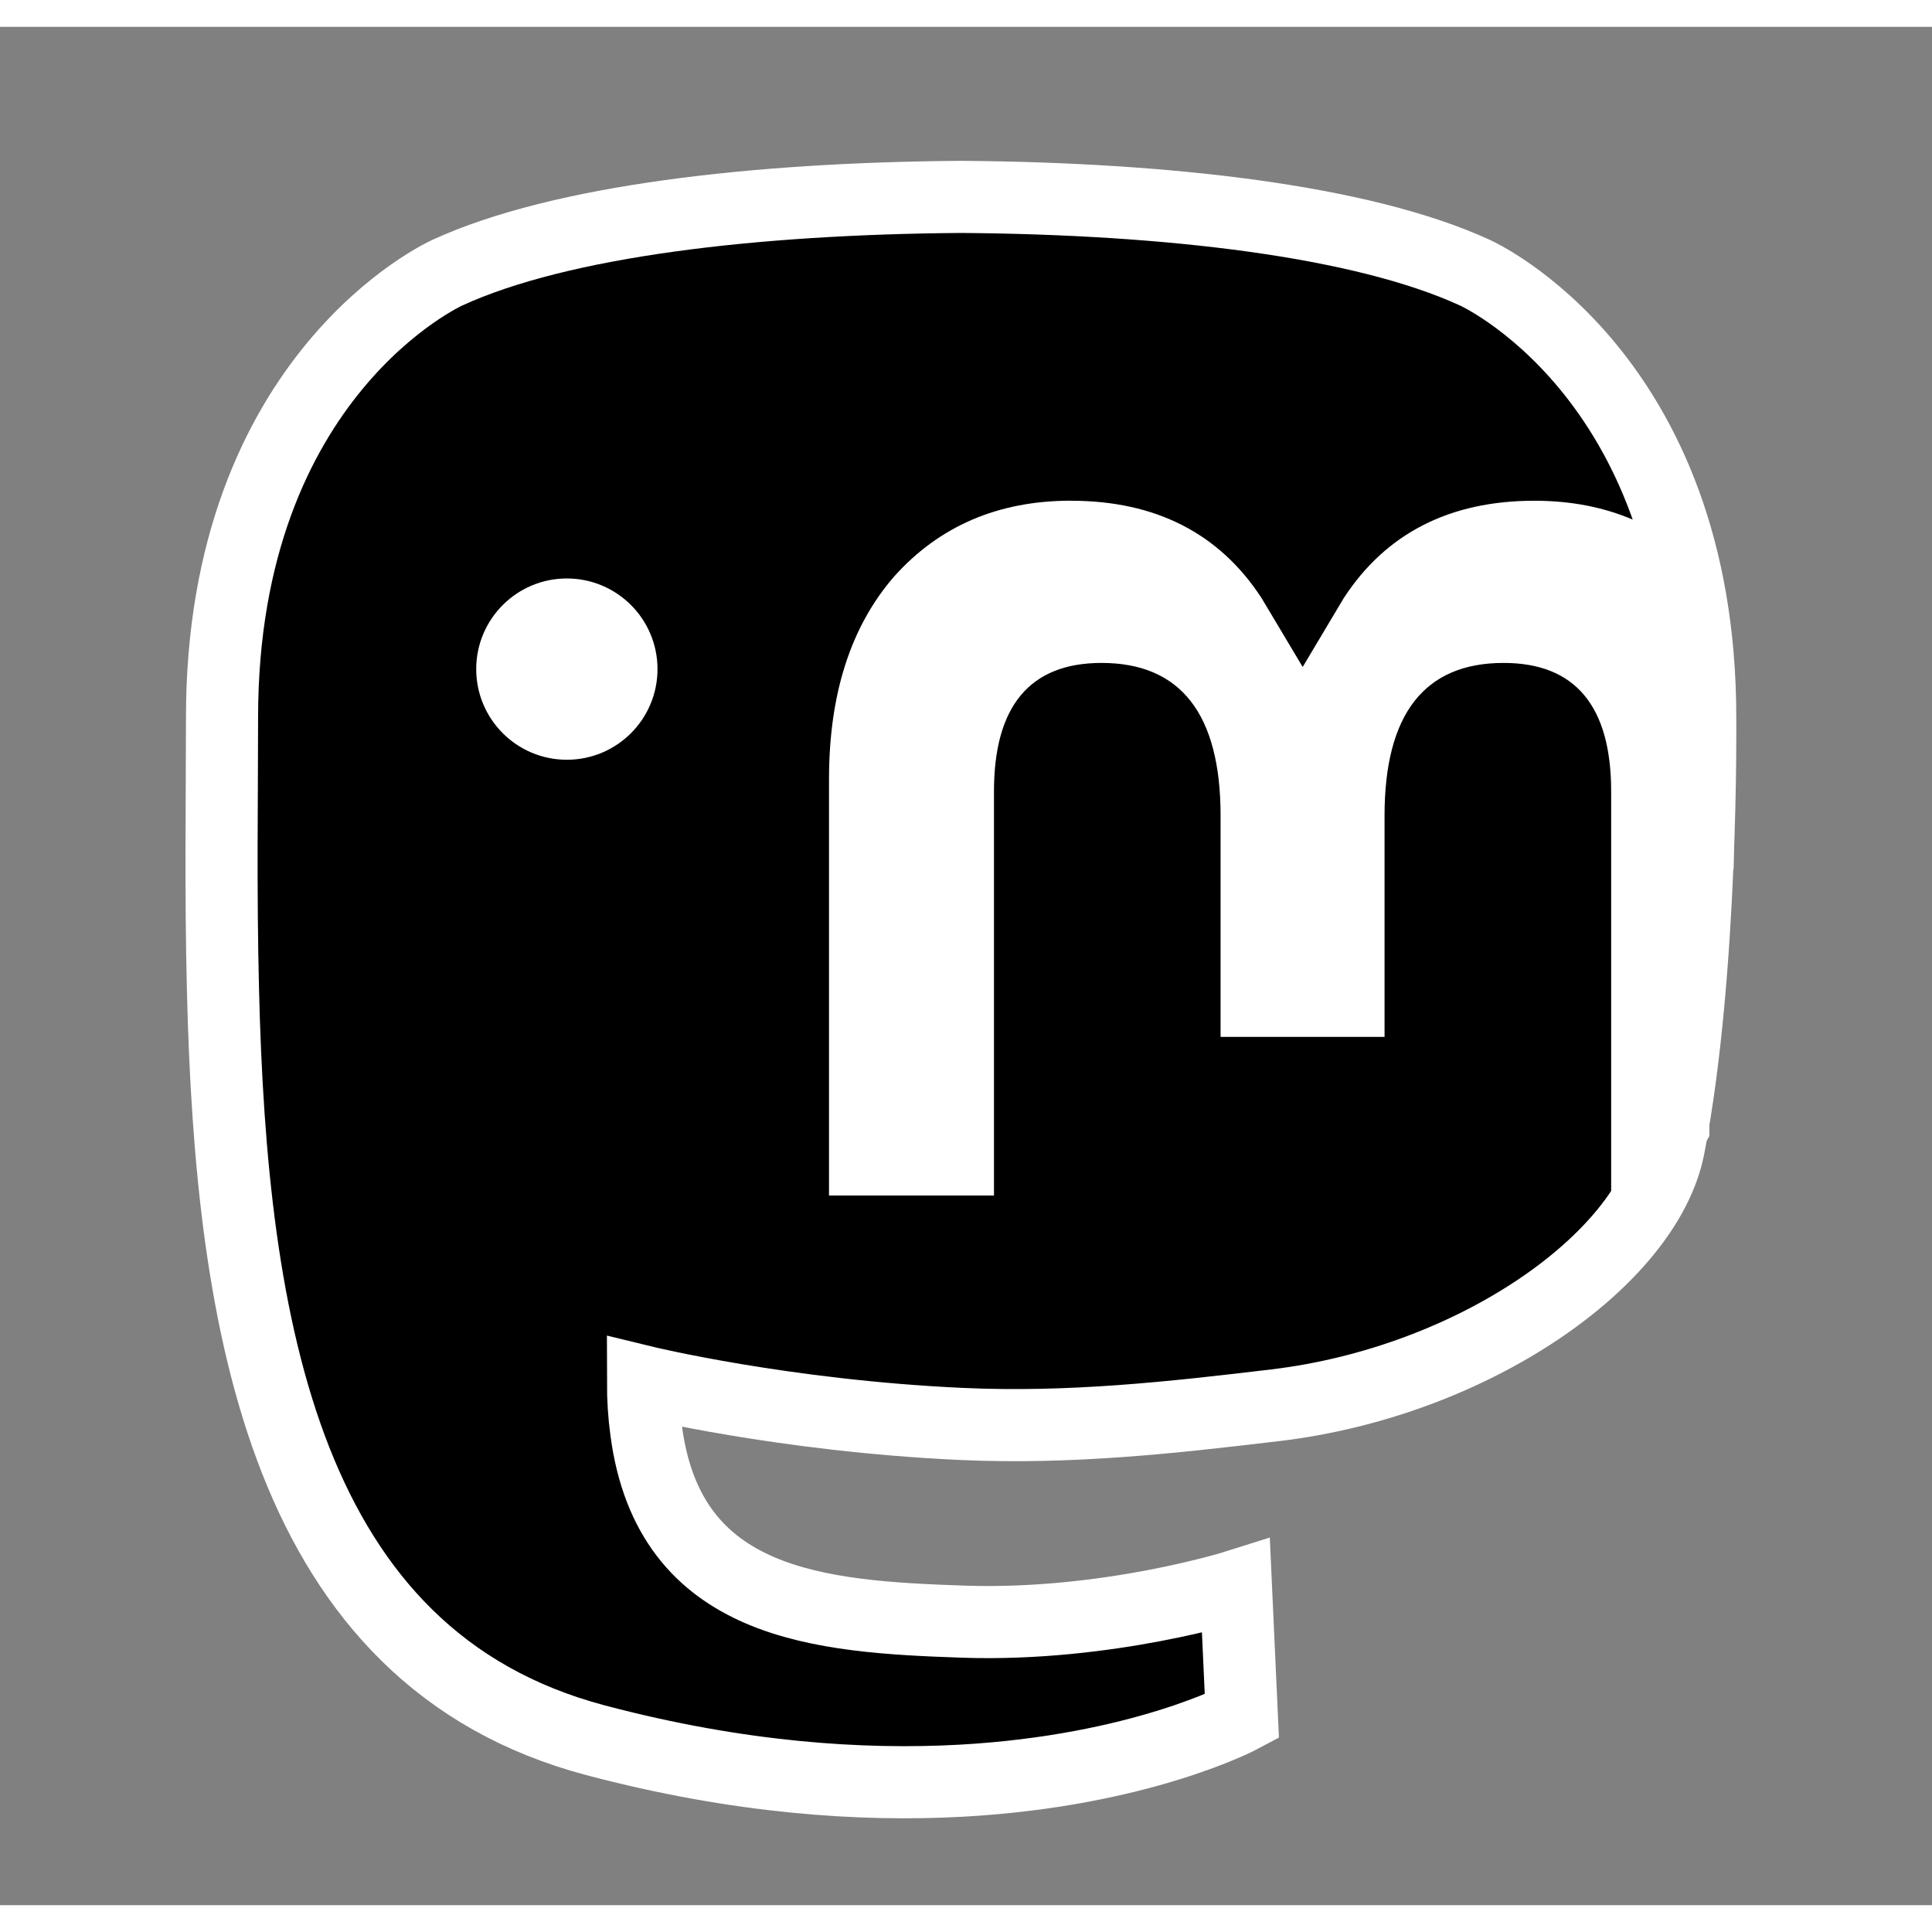 <?xml version="1.0" encoding="UTF-8" standalone="no"?>
<svg
   xmlns:dc="http://purl.org/dc/elements/1.1/"
   xmlns:cc="http://creativecommons.org/ns#"
   xmlns:rdf="http://www.w3.org/1999/02/22-rdf-syntax-ns#"
   xmlns:svg="http://www.w3.org/2000/svg"
   xmlns="http://www.w3.org/2000/svg"
   xmlns:sodipodi="http://sodipodi.sourceforge.net/DTD/sodipodi-0.dtd"
   xmlns:inkscape="http://www.inkscape.org/namespaces/inkscape"
   width="20mm"
   height="20mm"
   viewBox="0 0 180 175"
   version="1.1"
   id="svg3777"
   sodipodi:docname="mastodon.svg"
   inkscape:version="0.92.5 (2060ec1f9f, 2020-04-08)">
  <rect x="0" y="0" width="180" height="175" fill="#808080" stroke="none"/>
  <defs
     id="defs3781" />
  <sodipodi:namedview
     pagecolor="#ffffff"
     bordercolor="#666666"
     borderopacity="1"
     objecttolerance="10"
     gridtolerance="10"
     guidetolerance="10"
     inkscape:pageopacity="0"
     inkscape:pageshadow="2"
     inkscape:window-width="1920"
     inkscape:window-height="1043"
     id="namedview3779"
     showgrid="false"
     inkscape:zoom="12.678"
     inkscape:cx="38.780543"
     inkscape:cy="35.656367"
     inkscape:window-x="0"
     inkscape:window-y="0"
     inkscape:window-maximized="1"
     inkscape:current-layer="svg3777" />
  <path
     id="path3773"
     transform="matrix(2.381,0,0,2.381,0,-2.5)"
     style="stroke:#ffffff;stroke-width:2.822"
     d="m 37.508,7.705 c -7.93,0.065 -15.558,0.923 -20.004,2.965 0,0 -8.816,3.945 -8.816,17.402 0,3.081 -0.061,6.765 0.037,10.672 0.32,13.16 2.413,26.131 14.58,29.352 5.61,1.485 10.427,1.795 14.307,1.582 7.035,-0.39 10.982,-2.51 10.982,-2.51 L 48.361,62.062 c 0,0 -5.026,1.586 -10.672,1.393 -5.594,-0.192 -11.5,-0.603 -12.404,-7.471 -0.083,-0.603 -0.125,-1.248 -0.125,-1.926 0,0 5.492,1.341 12.451,1.66 4.255,0.195 8.246,-0.248 12.299,-0.732 7.773,-0.928 14.538,-5.718 15.389,-10.094 1.34,-6.893 1.23,-16.82 1.23,-16.82 0,-13.457 -8.816,-17.402 -8.816,-17.402 C 53.267,8.628 45.634,7.77 37.703,7.705 Z" />
  <path
     id="path3775"
     transform="matrix(2.381,0,0,2.381,0,-2.5)"
     style="fill:#ffffff;stroke-width:0.353"
     d="m 41.902,19.592 c -2.855,0 -5.154,1.003 -6.91,2.961 -1.703,1.958 -2.553,4.603 -2.553,7.934 V 46.781 h 6.455 V 30.967 c 0,-3.334 1.403,-5.027 4.209,-5.027 3.102,0 4.658,2.008 4.658,5.977 v 8.656 h 6.416 v -8.656 c 0,-3.969 1.556,-5.977 4.658,-5.977 2.806,0 4.209,1.693 4.209,5.027 V 46.781 h 2.188 c 0.034,-0.051 0.058,-0.109 0.096,-0.158 0.138,-0.162 0.271,-0.329 0.414,-0.486 0.072,-0.079 0.149,-0.151 0.223,-0.229 0.075,-0.079 0.148,-0.162 0.225,-0.24 0.053,-0.054 0.121,-0.095 0.164,-0.158 0.067,-0.099 0.105,-0.213 0.158,-0.32 0.065,-0.139 0.128,-0.281 0.197,-0.418 0.055,-0.108 0.116,-0.214 0.178,-0.318 -10e-7,-0.141 0,-0.281 0,-0.422 v -0.559 -0.533 c 0,-0.173 0.02,-0.104 -0.027,-0.215 -0.073,-0.188 -0.053,-0.386 -0.07,-0.58 -0.003,-0.029 -0.017,-0.057 -0.023,-0.086 -0.036,-0.165 -0.03,-0.169 -0.049,-0.348 -0.006,-0.286 0.023,-0.572 0.016,-0.857 -0.005,-0.217 -0.002,-0.434 -0.002,-0.65 -1.51e-4,-0.365 -4.2e-5,-0.729 0,-1.094 7.5e-5,-0.388 1.2e-5,-0.776 0,-1.164 -0.016,-0.238 0.02,-0.472 0.09,-0.699 0.118,-0.387 0.036,-0.051 0.098,-0.322 -3.57e-4,-0.041 0.002,-0.082 0,-0.123 -0.004,-0.107 -0.028,-0.213 -0.023,-0.32 0.009,-0.216 0.063,-0.424 0.09,-0.637 1.39e-4,-0.037 0.001,-0.072 0,-0.109 -0.001,-0.04 -0.01,-0.08 -0.006,-0.119 0.037,-0.358 0.028,-0.114 0.078,-0.357 0.005,-0.027 0.006,-0.055 0.008,-0.082 0.017,-0.069 0.032,-0.136 0.049,-0.205 0.034,-0.173 0.034,-0.364 0.137,-0.518 0.093,-0.139 0.17,-0.176 0.096,-0.139 -0.011,0.019 -0.039,0.08 -0.035,0.059 0.048,-0.265 0.176,-0.397 0.432,-0.398 0.026,-1.49e-4 0.063,0.009 0.092,0.012 10e-7,-0.047 0,-0.094 0,-0.141 -8e-6,-0.441 -9.6e-5,-0.883 0,-1.324 7.6e-5,-0.47 1.47e-4,-0.94 0,-1.41 4.2e-4,-0.515 0.004,-1.03 -0.002,-1.545 -0.005,-0.628 0.008,-1.255 0.021,-1.883 -0.02,-0.278 -0.077,-0.551 -0.098,-0.828 -0.019,-0.251 0.013,-0.507 -0.006,-0.758 -0.002,-0.323 0.015,-0.644 0.027,-0.967 l -0.83,-2.578 c -1.757,-1.958 -4.055,-2.961 -6.91,-2.961 -3.304,0 -5.805,1.269 -7.459,3.809 l -1.607,2.695 -1.609,-2.695 c -1.653,-2.54 -4.155,-3.809 -7.459,-3.809 z m -19.721,3.043 c -1.958,0 -3.547,1.588 -3.547,3.547 0,1.958 1.588,3.547 3.547,3.547 1.959,0 3.547,-1.588 3.547,-3.547 0,-1.959 -1.588,-3.547 -3.547,-3.547 z" />
</svg>
